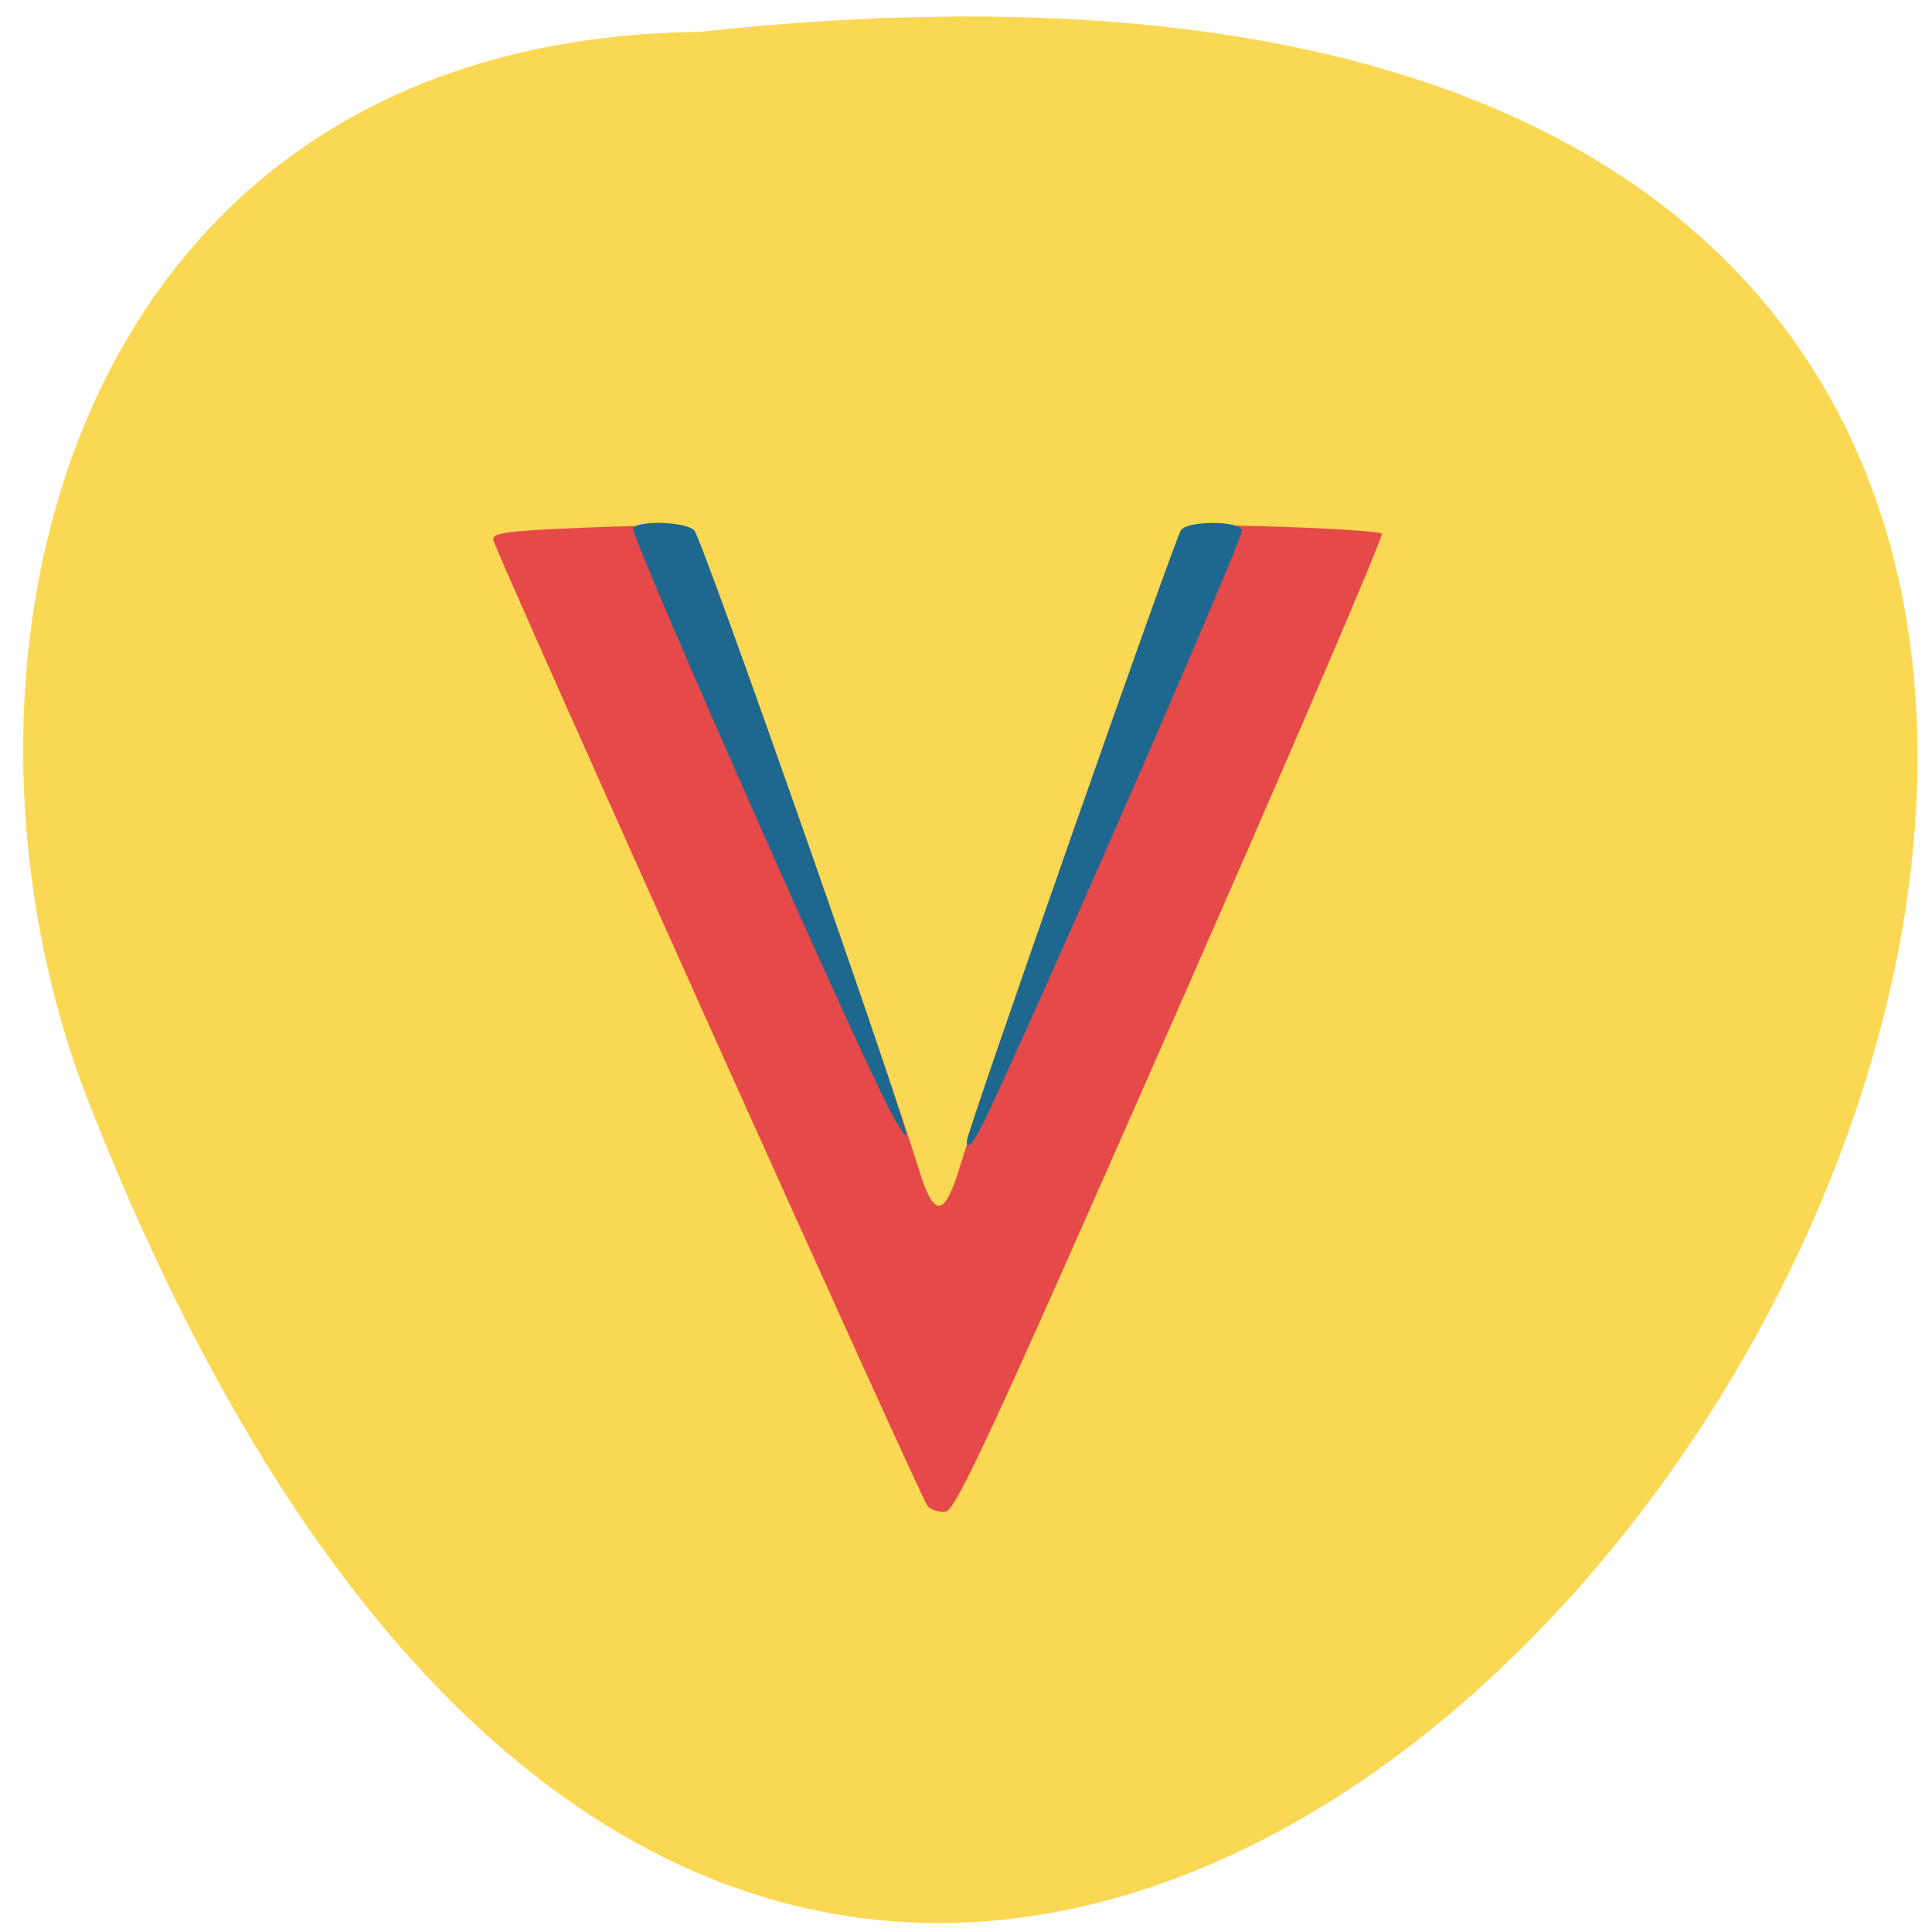 <svg xmlns="http://www.w3.org/2000/svg" viewBox="0 0 48 48"><path d="m 17.371 0.793 c 65.15 -7.098 8.402 87.45 -15.289 26.28 c -4.051 -10.918 -0.254 -26.09 15.289 -26.28" fill="#fbd853"/><path d="m 23.04 37.41 c -0.168 -0.199 -10.707 -23.648 -10.785 -23.996 c -0.039 -0.176 0.336 -0.227 2.379 -0.309 c 1.805 -0.07 2.469 -0.055 2.602 0.074 c 0.16 0.148 4.887 13.563 5.578 15.828 c 0.395 1.293 0.648 1.27 1.059 -0.098 c 0.539 -1.797 5.324 -15.551 5.473 -15.73 c 0.102 -0.125 0.77 -0.148 2.516 -0.09 c 1.305 0.043 2.418 0.121 2.469 0.168 c 0.055 0.047 -2.297 5.523 -5.219 12.168 c -4.41 10.03 -5.363 12.09 -5.613 12.13 c -0.164 0.023 -0.371 -0.043 -0.457 -0.141" fill="#e6494a"/><path d="m 24.02 28.344 c 0 -0.219 5.191 -15.02 5.324 -15.18 c 0.195 -0.23 1.418 -0.23 1.512 0.004 c 0.059 0.141 -4.41 10.402 -6.297 14.469 c -0.336 0.719 -0.539 0.988 -0.539 0.707 m -2.156 -1.254 c -1.508 -3.129 -6.215 -13.84 -6.137 -13.965 c 0.133 -0.207 1.332 -0.164 1.523 0.055 c 0.219 0.254 5.332 14.828 5.266 15.02 c -0.027 0.078 -0.32 -0.418 -0.652 -1.105" fill="#1e678e"/></svg>